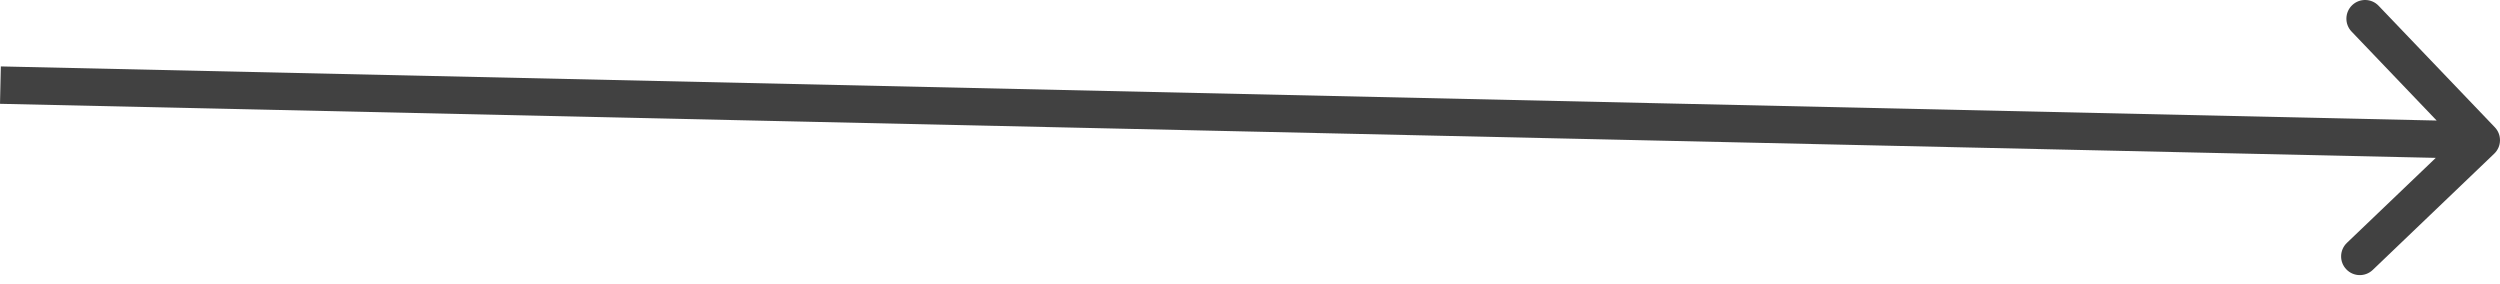 <svg width="44" height="5" viewBox="0 0 44 5" fill="none" xmlns="http://www.w3.org/2000/svg">
<path d="M43.898 2.705C44.03 2.579 44.034 2.371 43.909 2.24L41.863 0.101C41.738 -0.03 41.529 -0.034 41.398 0.091C41.267 0.217 41.262 0.425 41.388 0.556L43.206 2.457L41.305 4.275C41.174 4.401 41.169 4.609 41.295 4.74C41.42 4.872 41.629 4.876 41.76 4.751L43.898 2.705ZM-9.49477e-06 1.827L43.664 2.796L43.678 2.139L0.015 1.169L-9.49477e-06 1.827Z" fill="#414141"/>
</svg>
